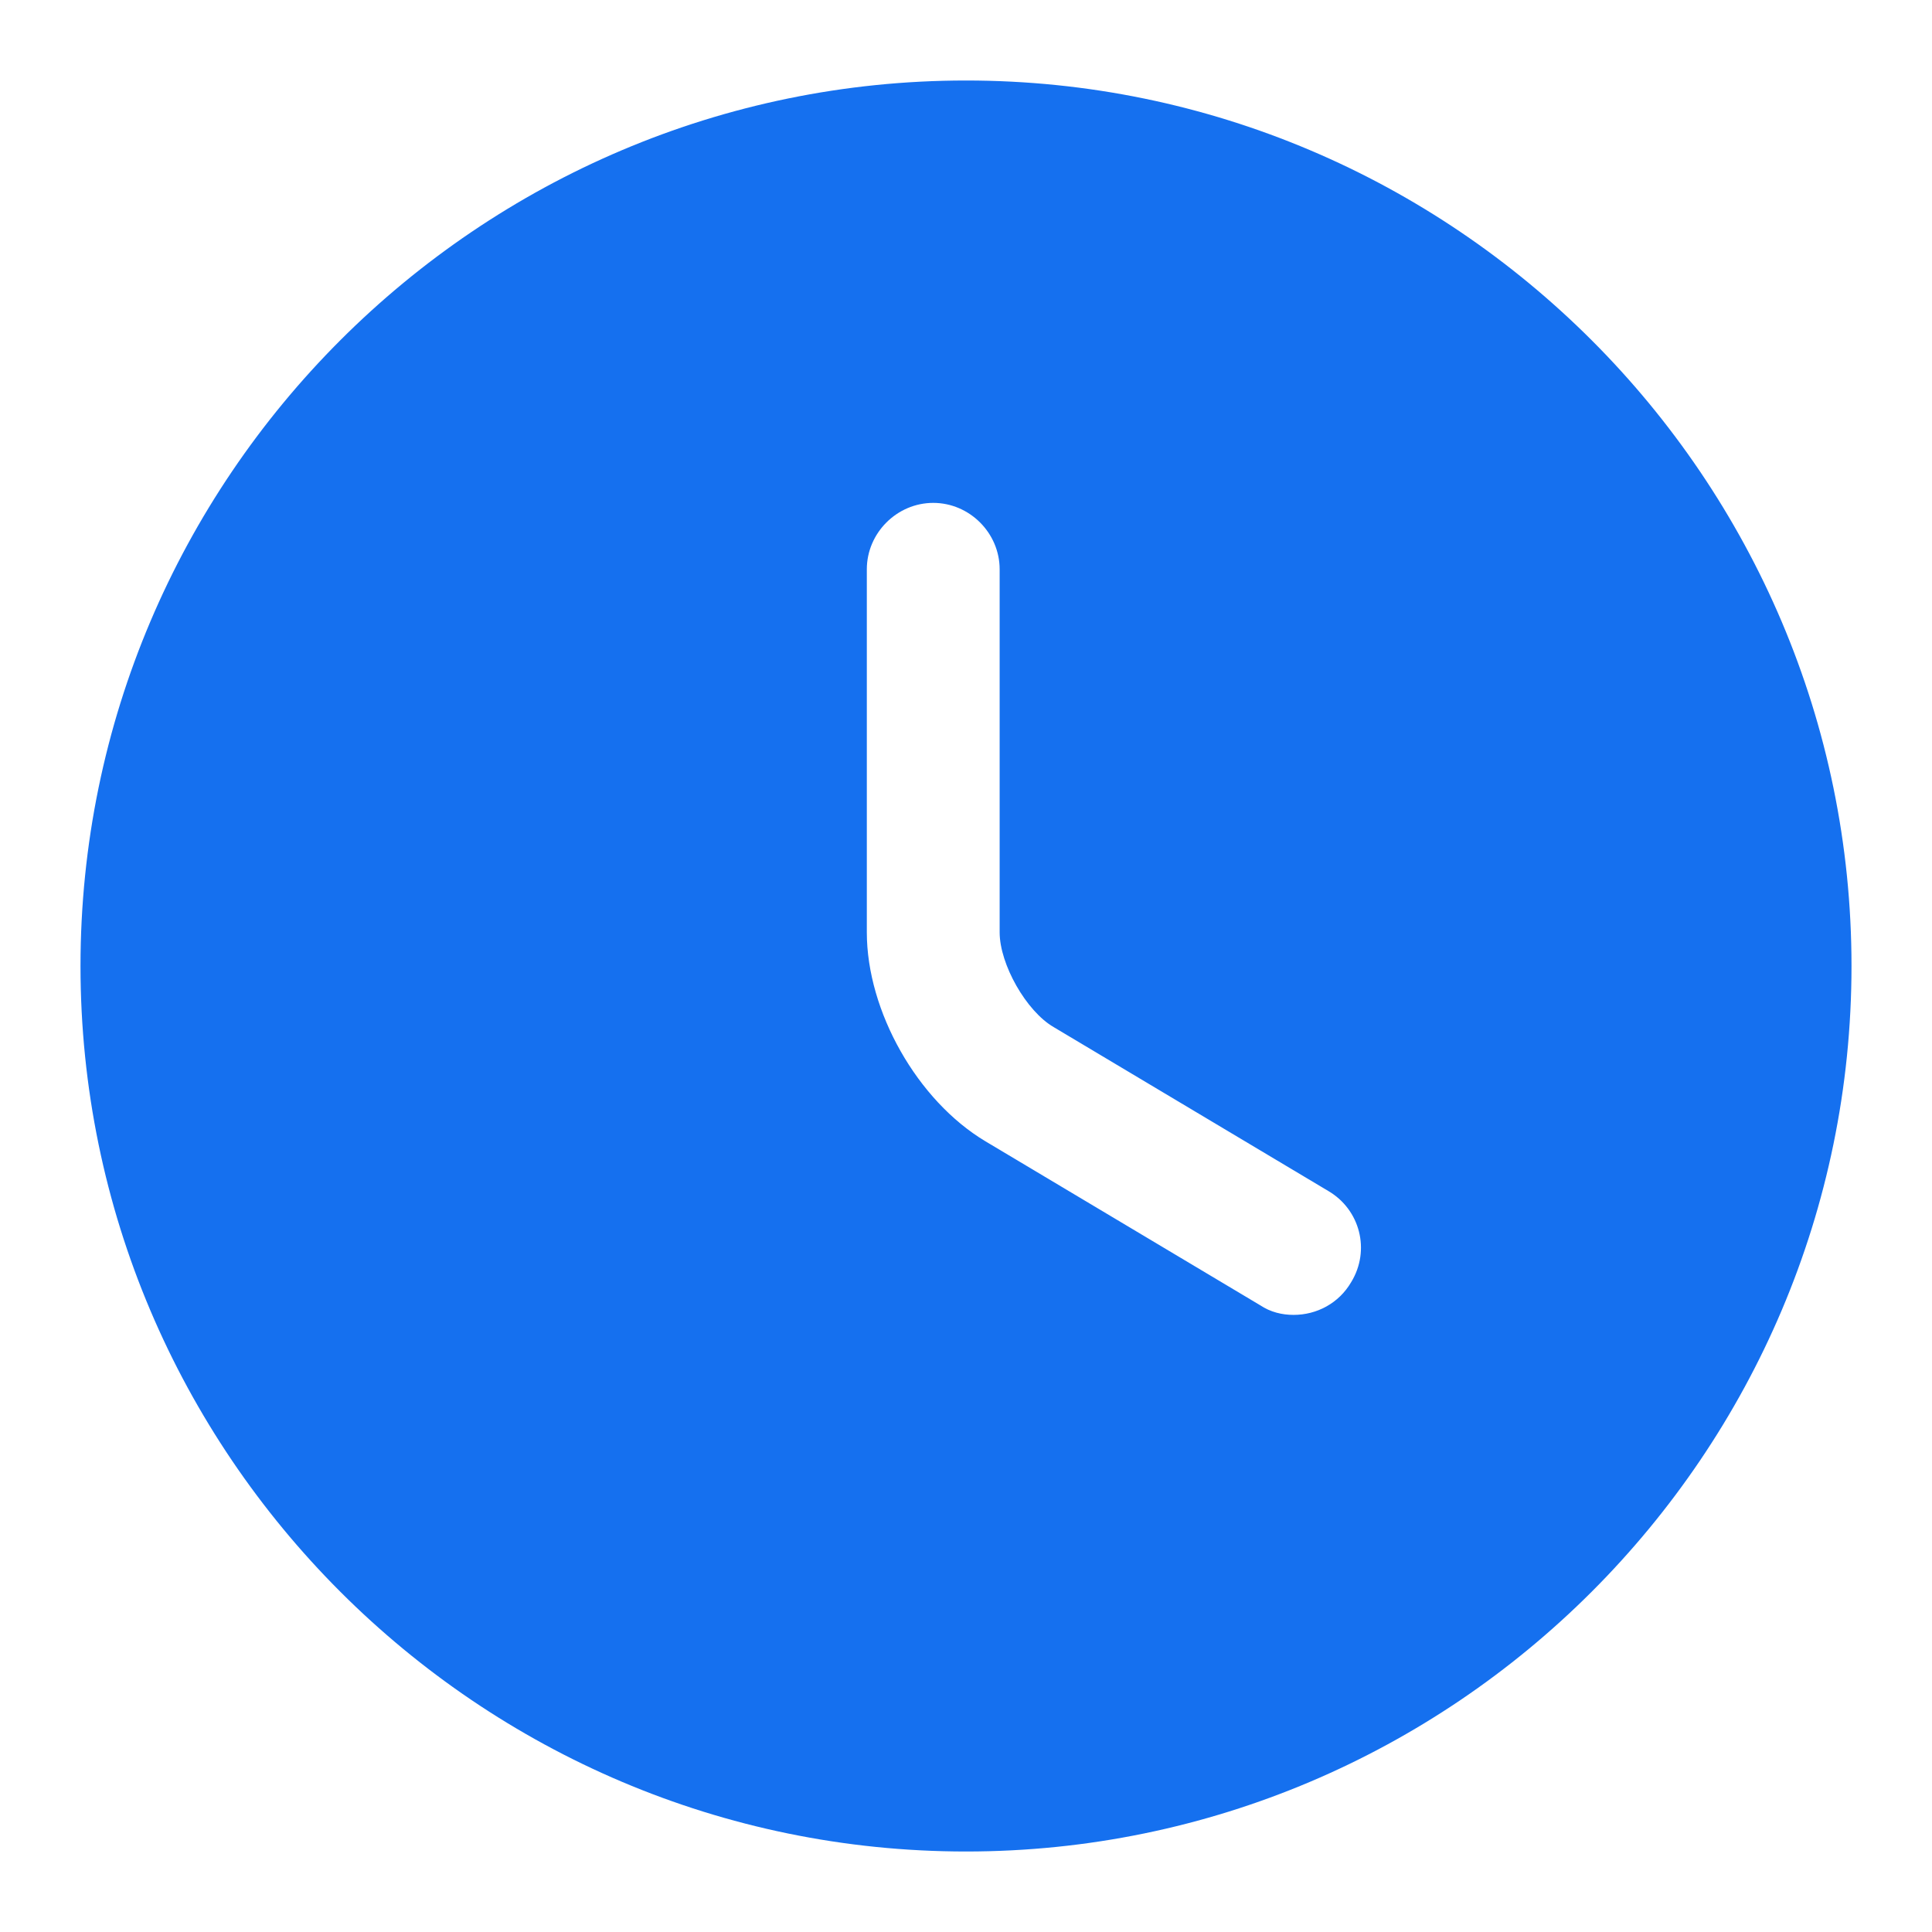 <svg width="24" height="24" viewBox="0 0 24 24" fill="none" xmlns="http://www.w3.org/2000/svg">
<path d="M12 1C5.939 1 1 5.939 1 12C1 18.061 5.939 23 12 23C18.061 23 23 18.061 23 12C23 5.939 18.061 1 12 1ZM16.785 15.927C16.631 16.191 16.356 16.334 16.07 16.334C15.927 16.334 15.784 16.301 15.652 16.213L12.242 14.178C11.395 13.672 10.768 12.561 10.768 11.582V7.072C10.768 6.621 11.142 6.247 11.593 6.247C12.044 6.247 12.418 6.621 12.418 7.072V11.582C12.418 11.978 12.748 12.561 13.089 12.759L16.499 14.794C16.895 15.025 17.027 15.531 16.785 15.927Z" fill="#1570EF"/>
</svg>
